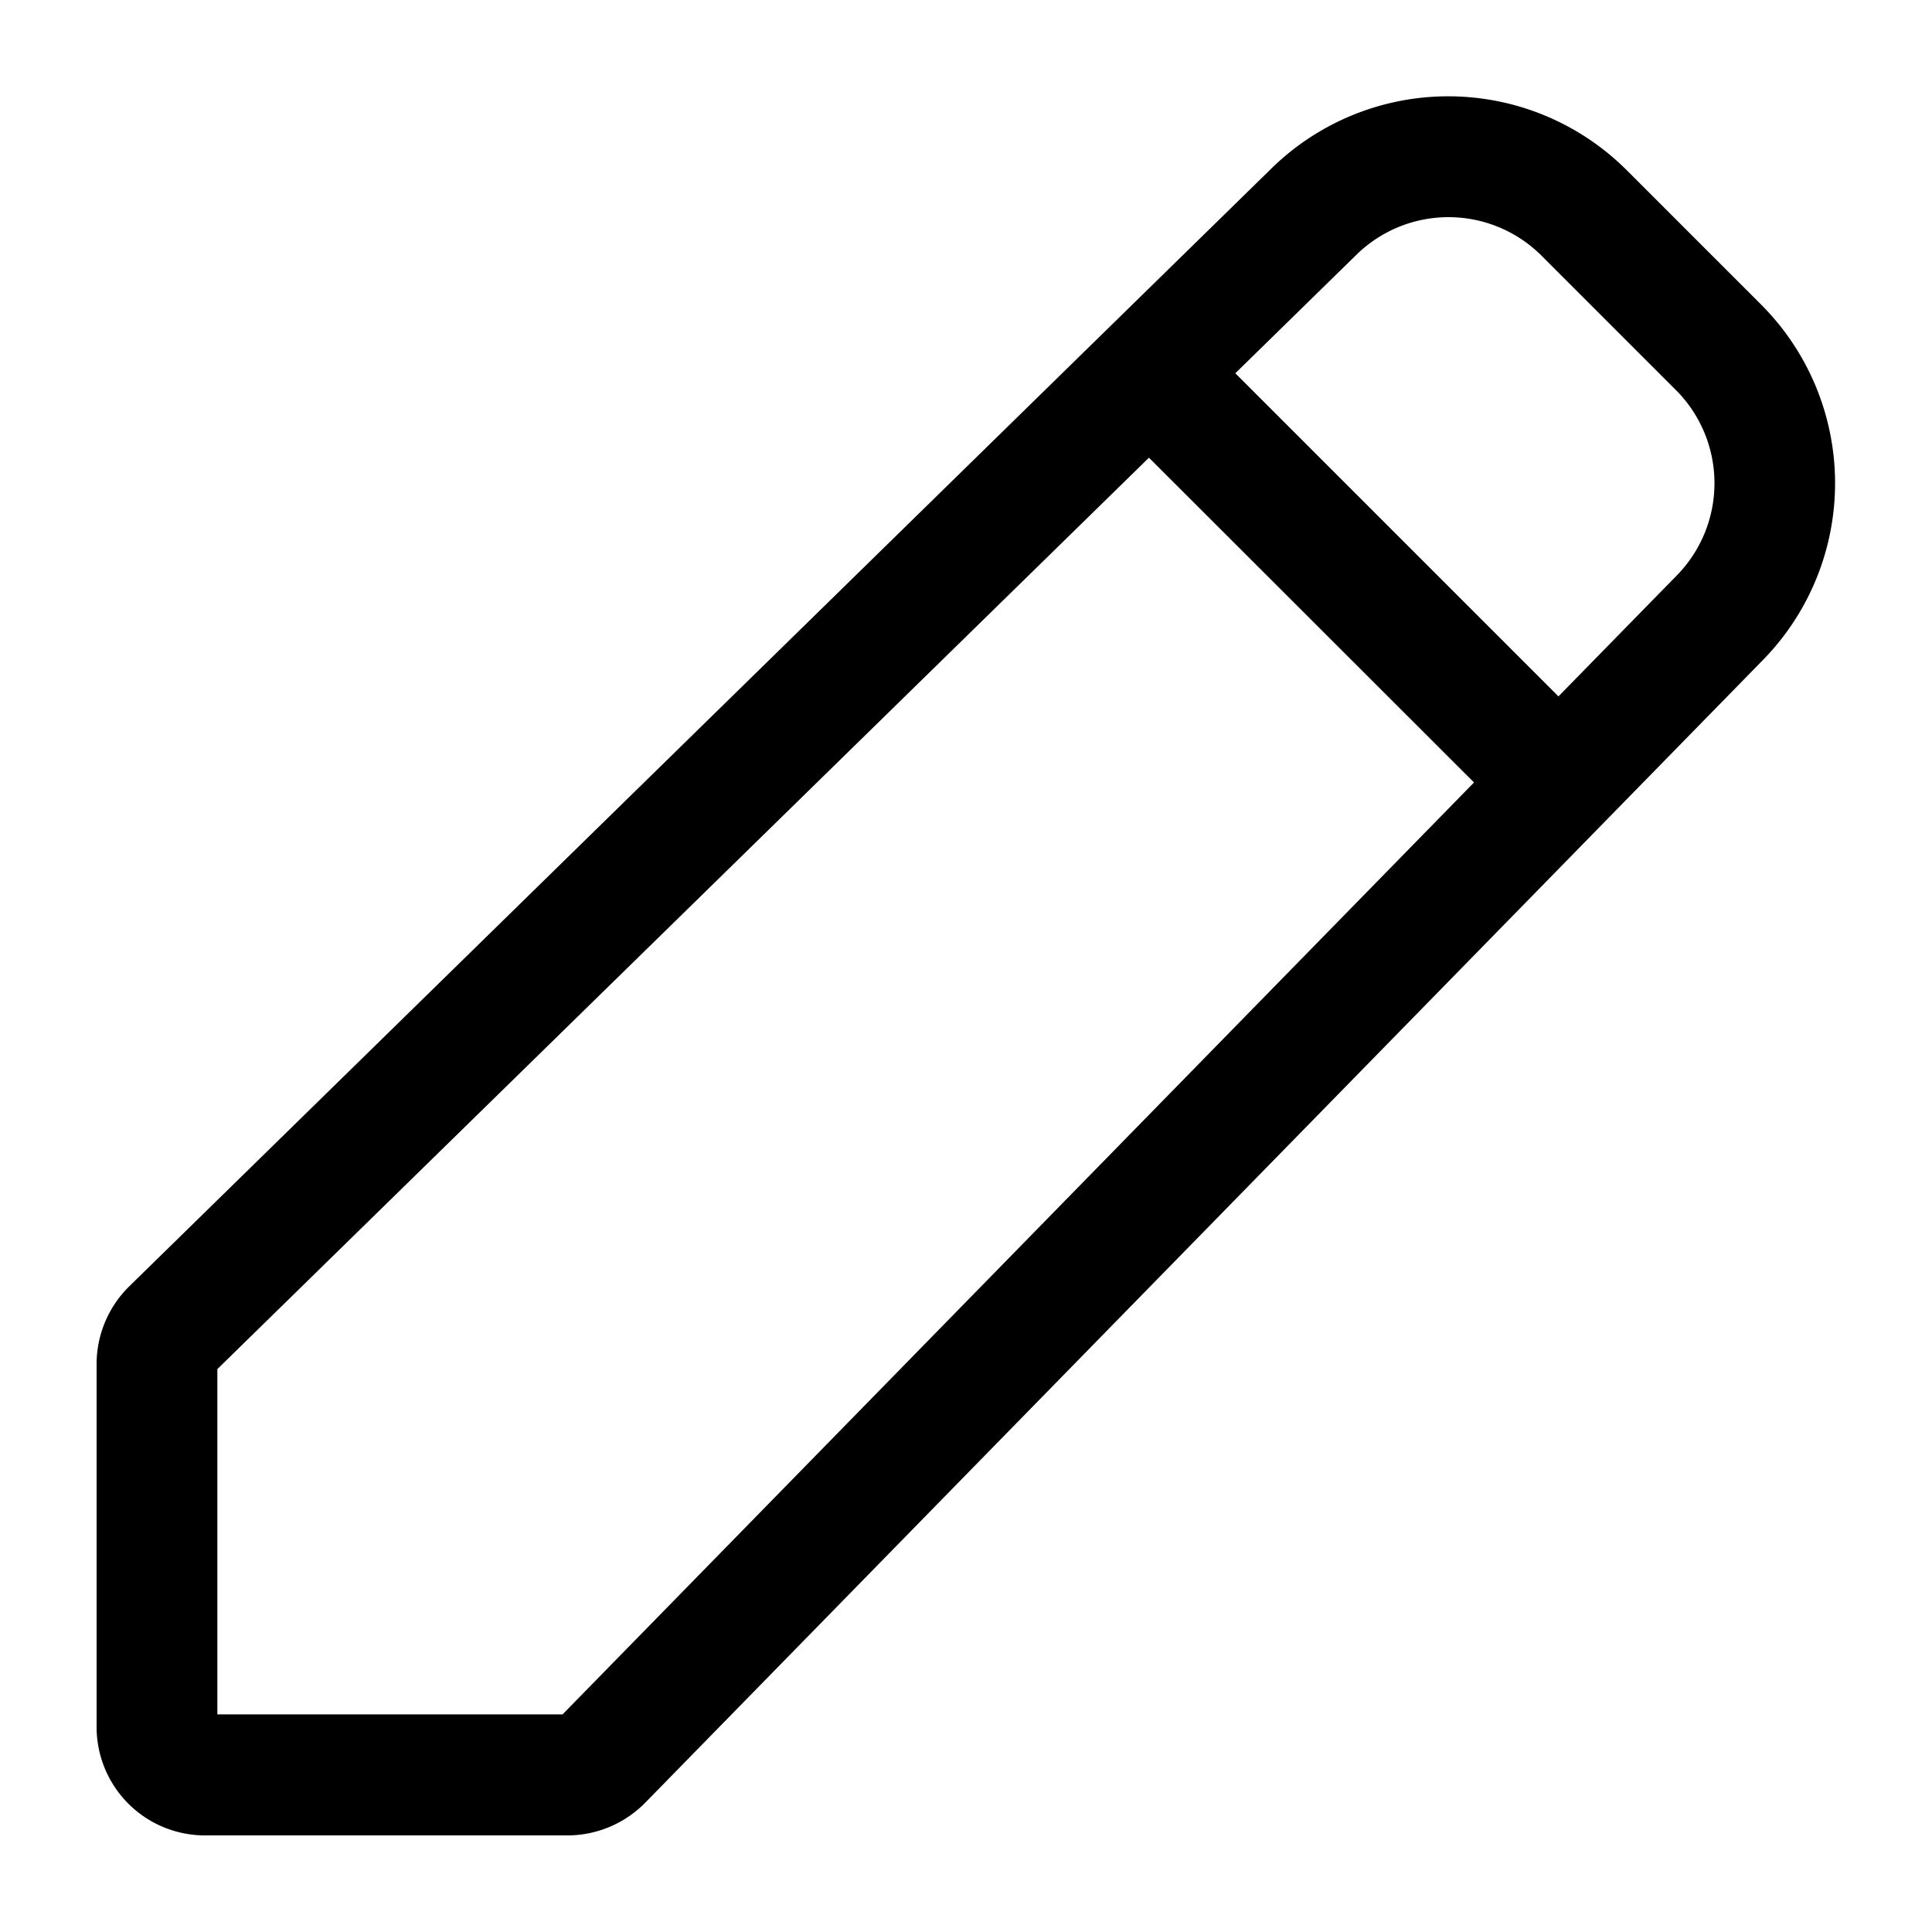 <svg  fill="currentColor" height="16" icon-name="edit-outline" viewBox="0 0 20 20" width="16" xmlns="http://www.w3.org/2000/svg"> <!--?lit$139223838$--><!--?lit$139223838$--><path d="m18.236 3.158-1.4-1.4a2.615 2.615 0 0 0-3.667-.021L1.336 13.318a1.129 1.129 0 0 0-.336.8v3.757A1.122 1.122 0 0 0 2.121 19h3.757a1.131 1.131 0 0 0 .8-.337L18.256 6.826a2.616 2.616 0 0 0-.02-3.668ZM5.824 17.747H2.25v-3.574l9.644-9.435L15.259 8.1l-9.435 9.647ZM17.363 5.952l-1.23 1.257-3.345-3.345 1.257-1.23a1.362 1.362 0 0 1 1.91.01l1.4 1.4a1.364 1.364 0 0 1 .008 1.908Z"></path><!--?--> </svg>